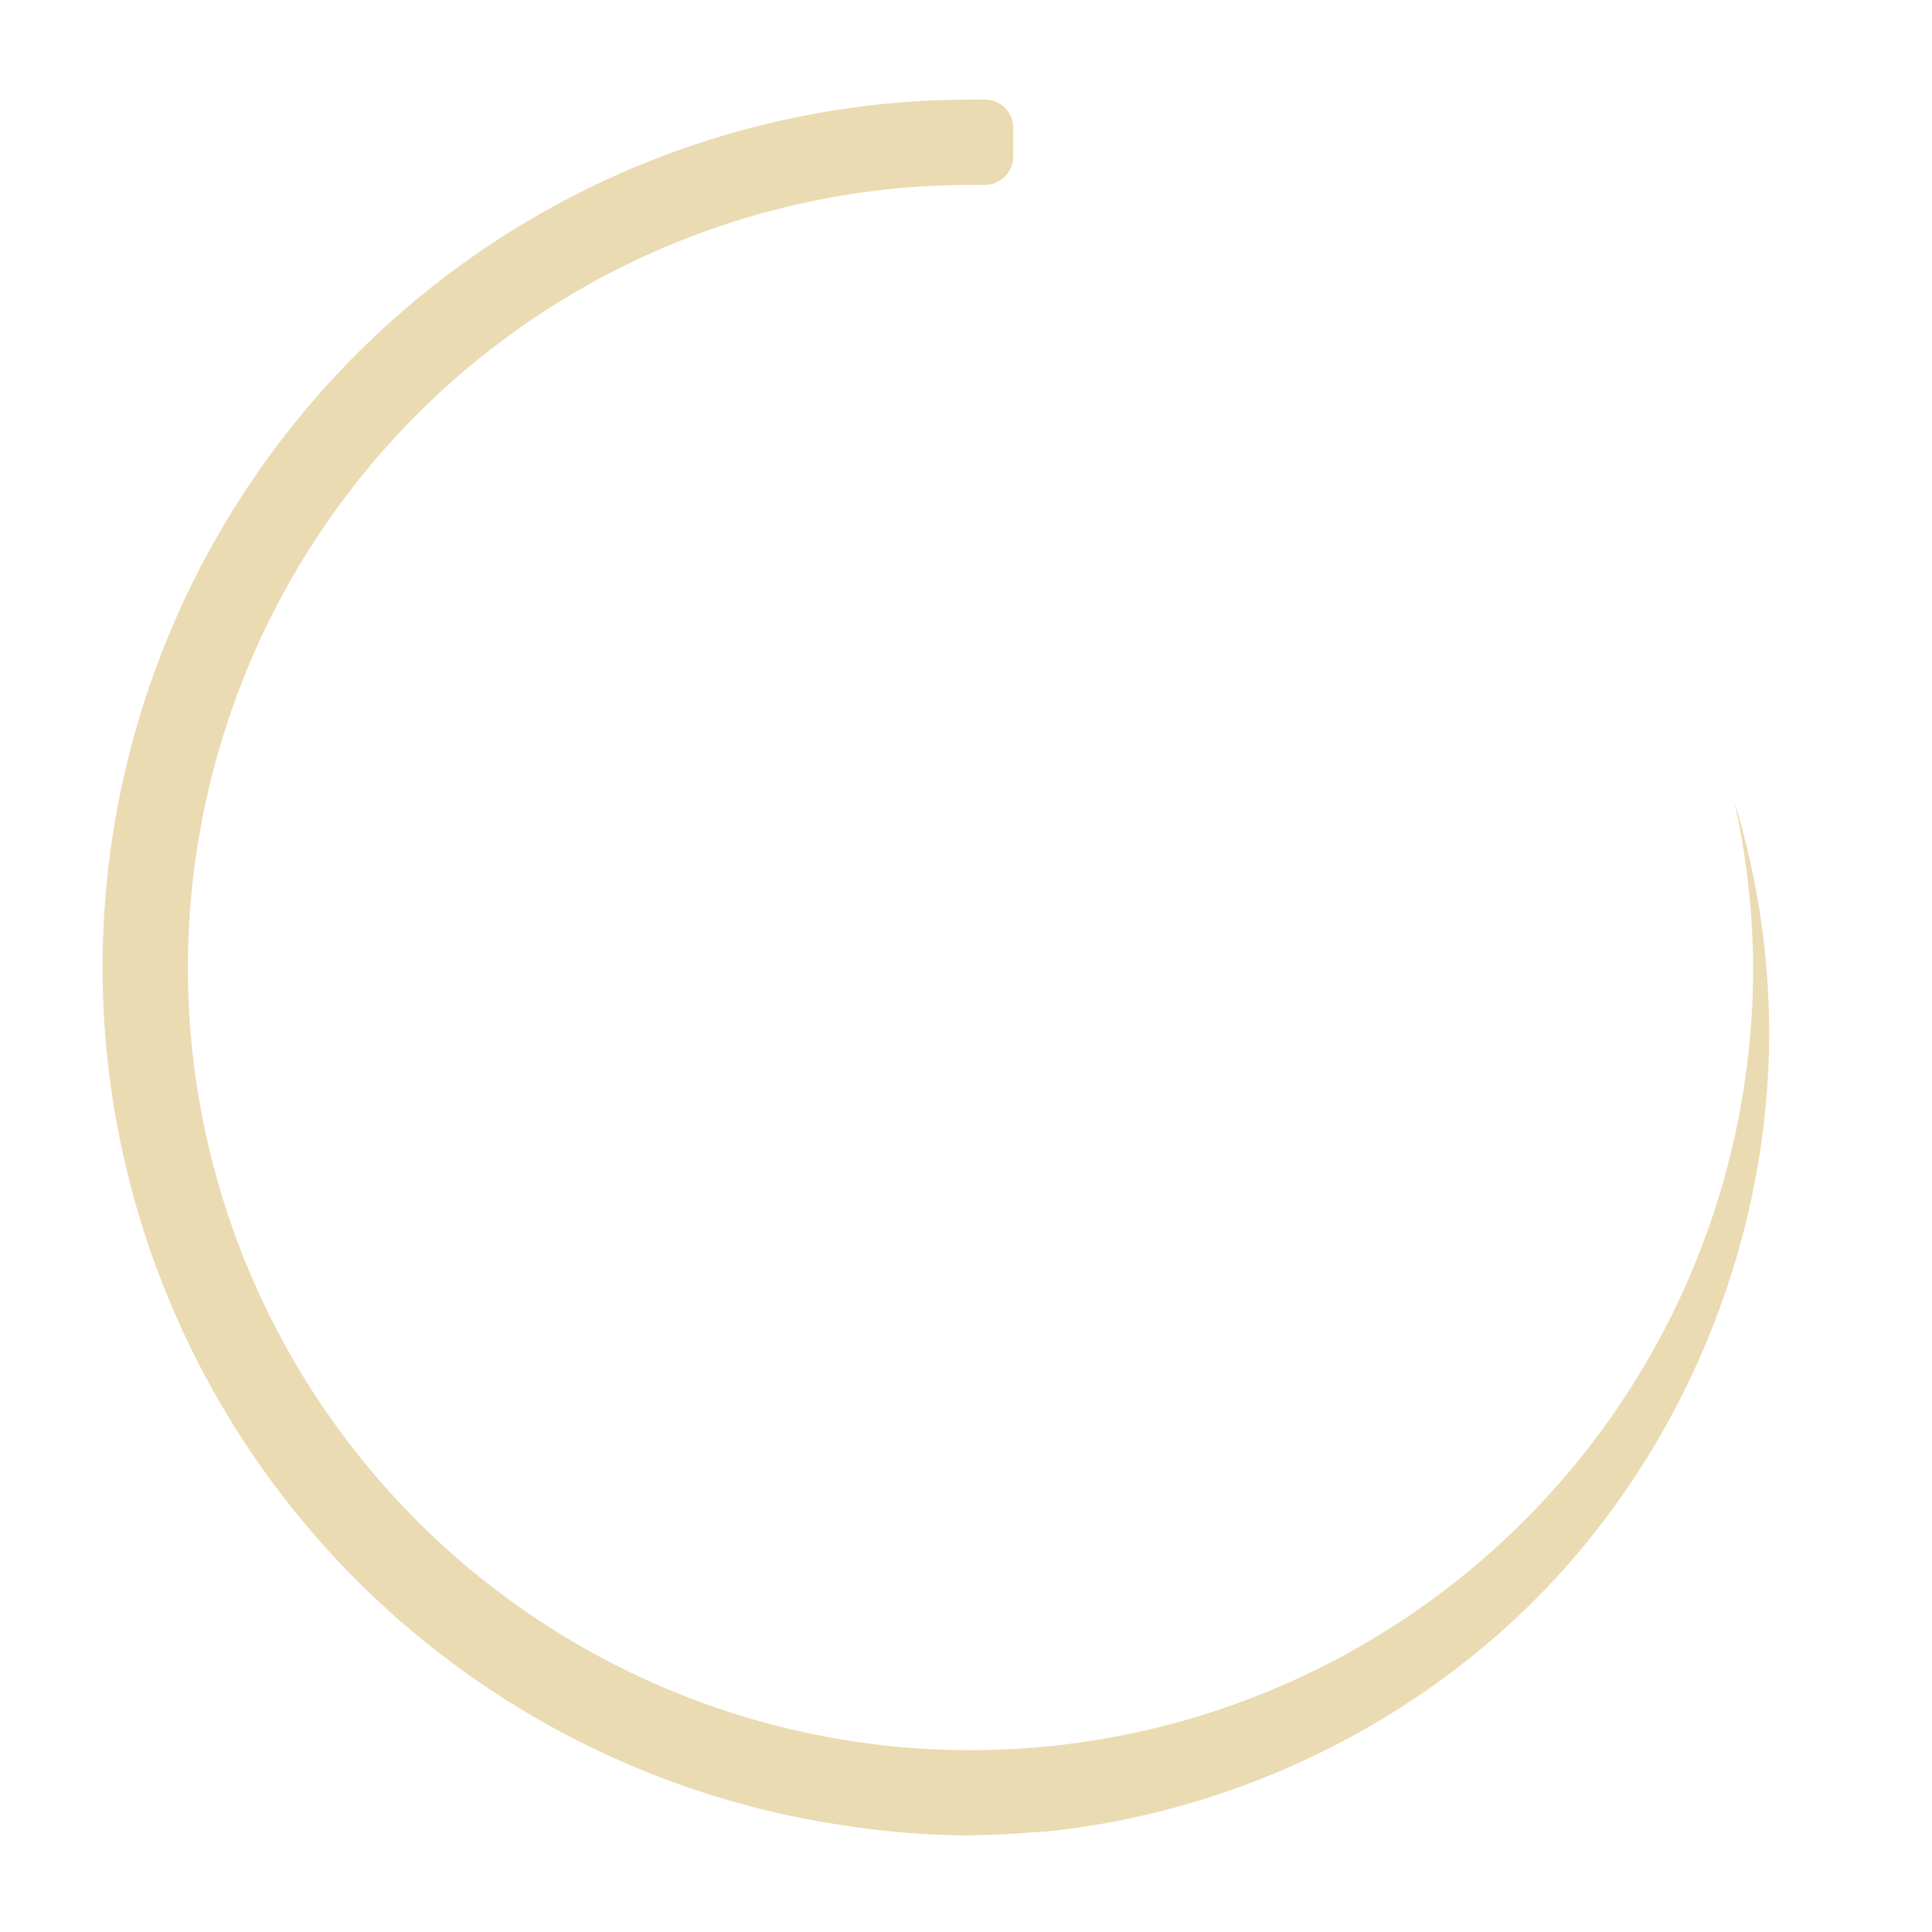 <svg width="136" height="136" version="1.1" viewBox="0 0 35.98 35.98" xmlns="http://www.w3.org/2000/svg">
  <g transform="translate(.529 -249.4)" display="none">
    <rect x="-42.86" y="249.4" width="35.98" height="35.98" fill="none"/>
    <ellipse transform="rotate(90)" cx="267.4" cy="38.36" rx="1.323" ry="1.323" fill="#fb4934" opacity=".9"/>
    <ellipse transform="rotate(90)" cx="267.4" cy="11.38" rx="1.058" ry="1.058" fill="#fb4934" opacity=".9"/>
    <ellipse transform="rotate(90)" cx="267.4" cy="24.87" rx="2.117" ry="2.117" fill="#fb4934" opacity=".9"/>
    <rect x="-.529" y="285.4" width="3.704" height="3.704" fill="#458588"/>
    <g transform="translate(-36.78)">
      <rect x="36.25" y="249.4" width="35.98" height="35.98" display="none" fill="none"/>
    </g>
  </g>
  <path class="ColorScheme-Highlight" transform="matrix(.265 0 0 .265 -36.78 0)" d="m207 7a61 61 0 0 0-61 61 61 61 0 0 0 52.5 60.34 61 61 0 0 0 0.062 0 61 61 0 0 0 0.125 0.031 61 61 0 0 0 3.469 0.406 61 61 0 0 0 1.344 0.094 61 61 0 0 0 0.031 0c0.157 9e-3 0.312 0.023 0.469 0.031a61 61 0 0 0 3 0.094c0.156-7.2e-4 0.313-0.029 0.469-0.031a61 61 0 0 0 4.188-0.219c0.208-0.019 0.417-0.01 0.625-0.031 12.84-1.306 25.21-7.118 34.34-16.25 10.44-10.44 16.5-25.12 16.5-39.88 0-5.535-0.85-11.05-2.469-16.34a55 55 0 0 1 1.344 11.75 55 55 0 0 1-55 55 55 55 0 0 1-55-55 55 55 0 0 1 2.469-16.25 55 55 0 0 1 52.53-38.75h1c1.108 0 2-0.892 2-2v-2c0-1.108-0.892-2-2-2h-1z" fill="#ebdbb2"/>
</svg>
